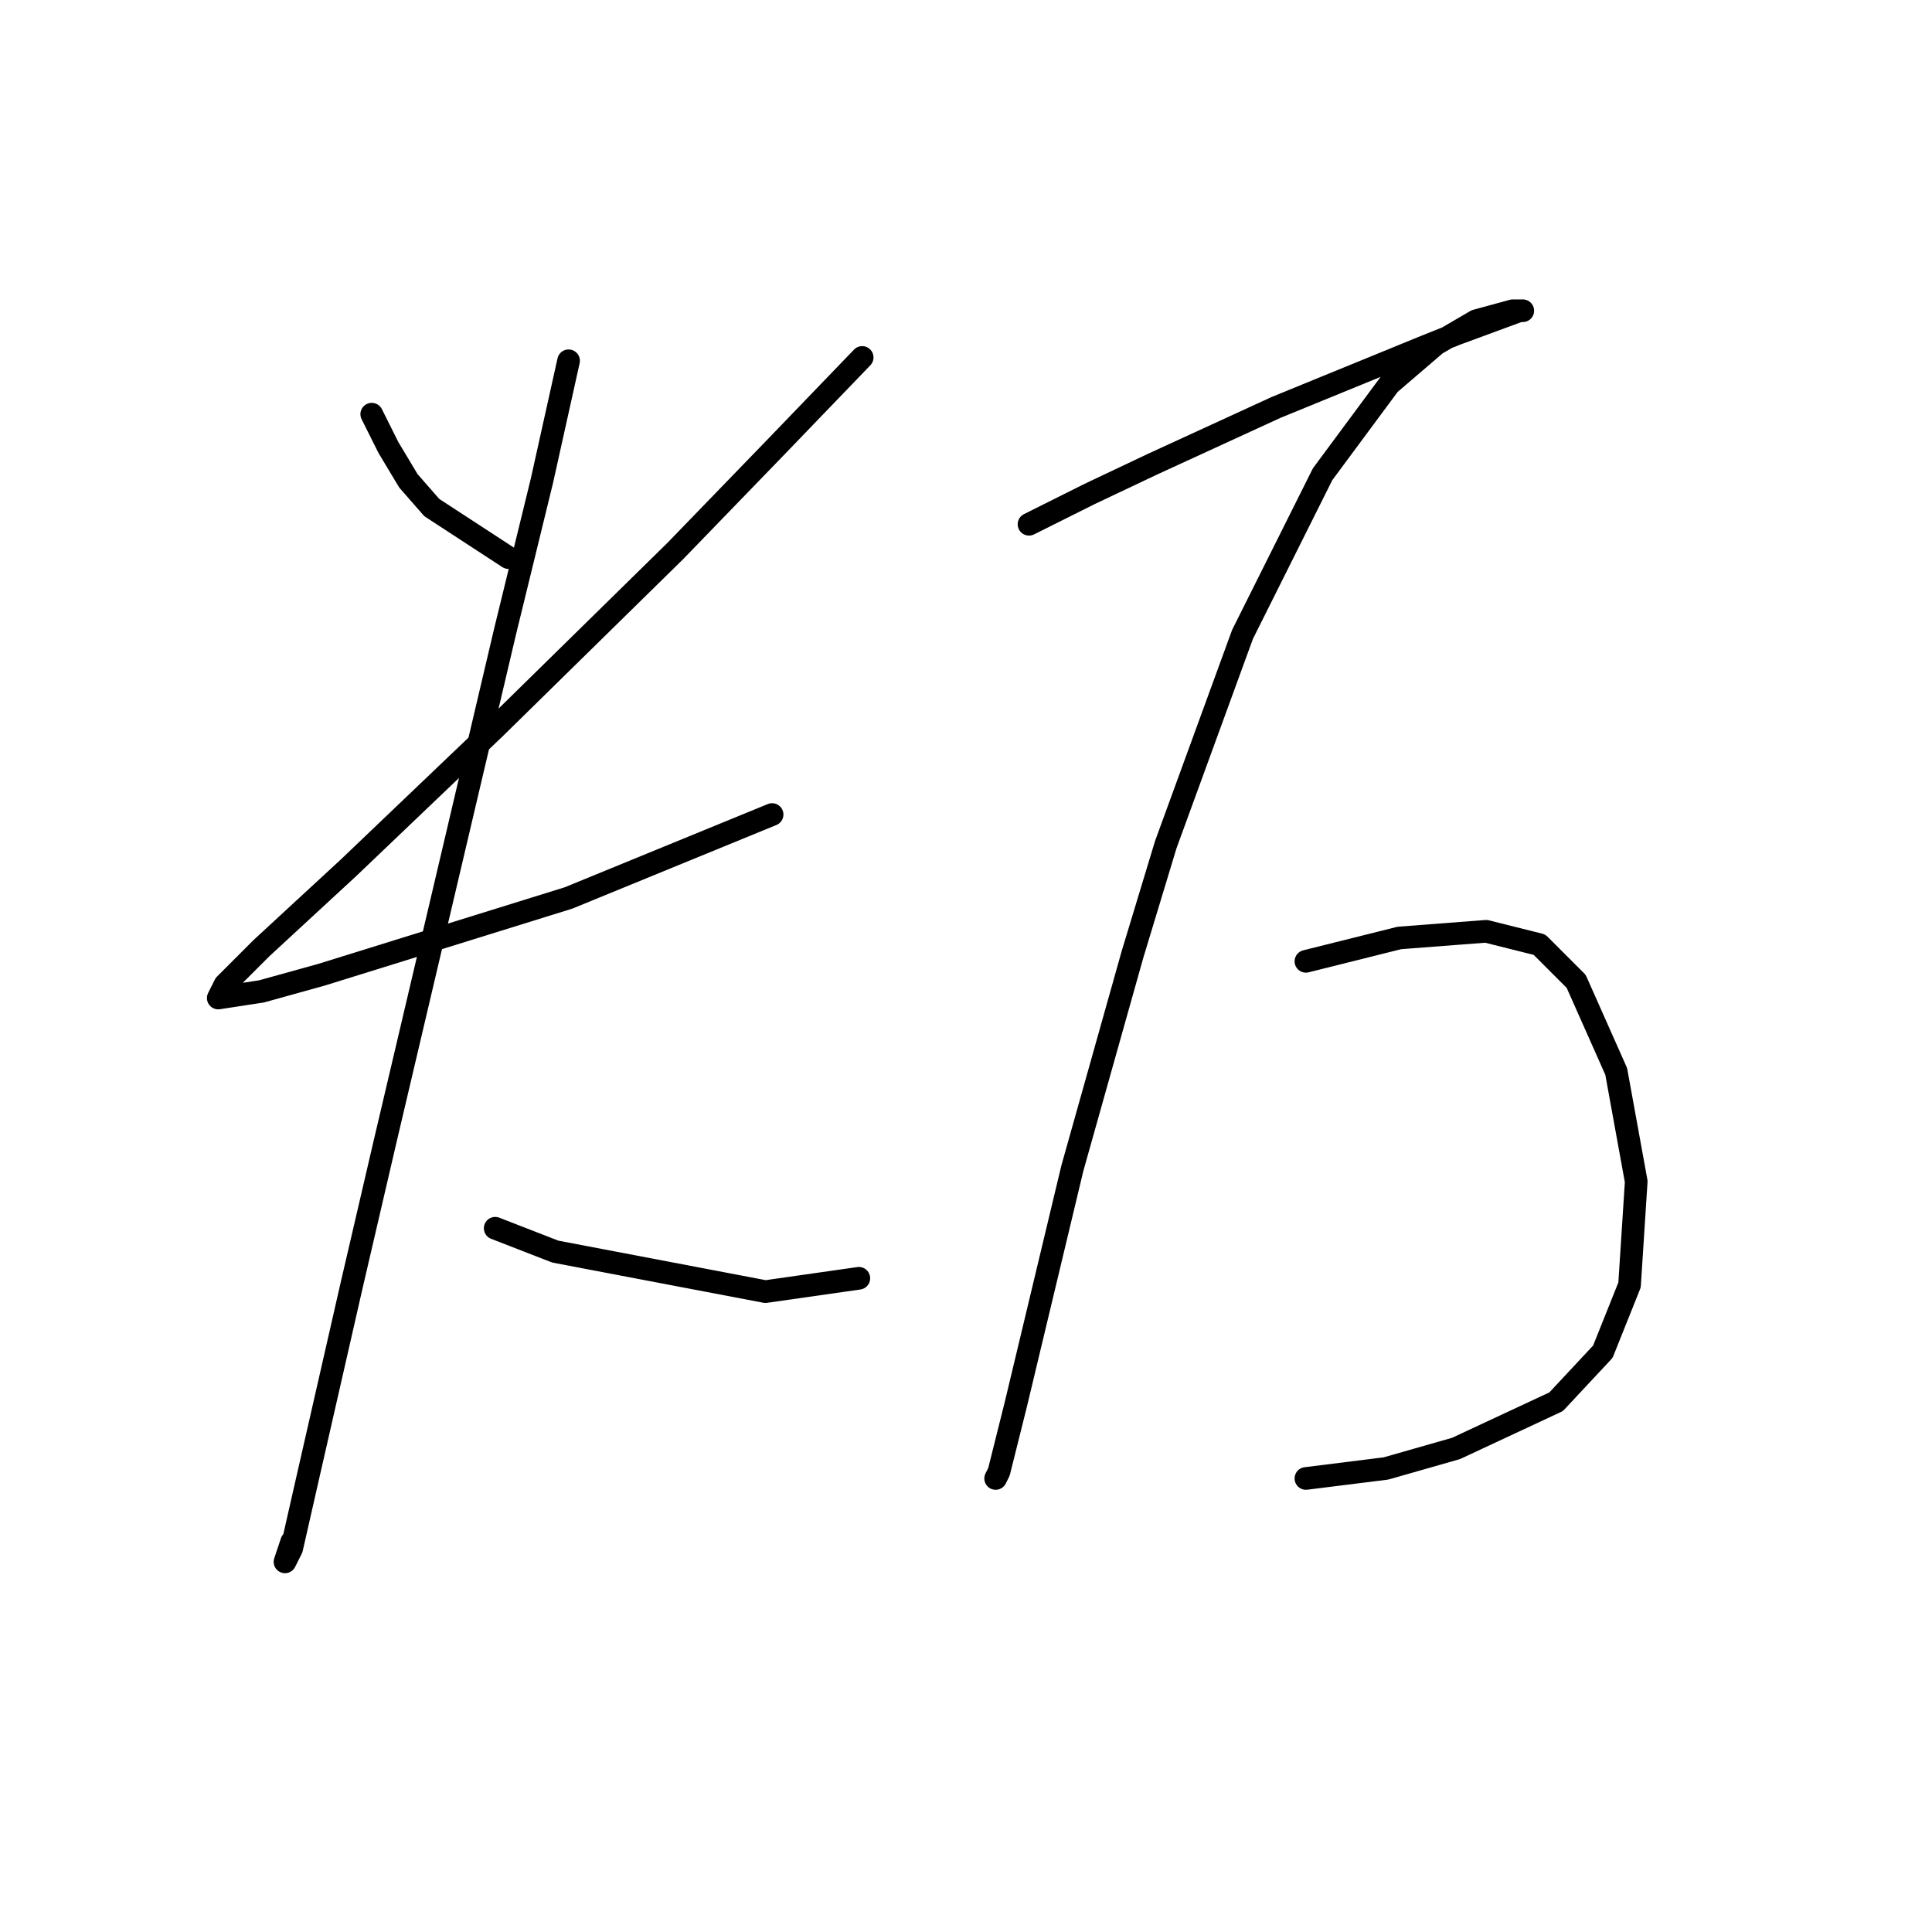 <?xml version="1.0" standalone="no"?>
    <svg width="256" height="256" xmlns="http://www.w3.org/2000/svg" version="1.1">
    <polyline stroke="black" stroke-width="3" stroke-linecap="round" fill="transparent" stroke-linejoin="round" points="49.257 54.879 51.468 59.3 54.12 63.72 57.215 67.257 67.383 73.888 67.383 73.888 " />
        <polyline stroke="black" stroke-width="3" stroke-linecap="round" fill="transparent" stroke-linejoin="round" points="114.244 47.363 102.75 59.3 89.487 73.004 65.614 96.435 46.163 115.002 34.668 125.613 29.805 130.476 28.921 132.244 34.668 131.36 42.626 129.149 75.34 118.981 102.308 107.929 102.308 107.929 " />
        <polyline stroke="black" stroke-width="3" stroke-linecap="round" fill="transparent" stroke-linejoin="round" points="75.34 47.805 71.804 63.72 66.941 83.614 61.636 106.161 51.026 151.254 46.605 170.263 40.858 195.462 38.647 205.188 37.763 206.956 38.647 204.304 38.647 204.304 " />
        <polyline stroke="black" stroke-width="3" stroke-linecap="round" fill="transparent" stroke-linejoin="round" points="65.614 162.748 73.572 165.842 101.423 171.147 113.802 169.379 113.802 169.379 " />
        <polyline stroke="black" stroke-width="3" stroke-linecap="round" fill="transparent" stroke-linejoin="round" points="136.348 69.468 144.306 65.489 152.705 61.51 169.063 53.995 188.514 46.037 192.935 44.269 201.335 41.174 201.777 41.174 200.451 41.174 195.588 42.5 190.283 45.595 184.094 50.9 175.252 62.836 164.642 84.056 154.474 111.908 150.053 126.497 142.095 154.79 134.58 186.178 132.369 195.02 131.927 195.904 131.927 195.904 " />
        <polyline stroke="black" stroke-width="3" stroke-linecap="round" fill="transparent" stroke-linejoin="round" points="173.041 127.381 185.42 124.286 196.914 123.402 203.987 125.17 208.85 130.033 214.155 141.97 216.808 156.559 215.924 170.263 212.387 179.105 206.198 185.736 192.935 191.926 183.651 194.578 173.041 195.904 173.041 195.904 " />
        </svg>